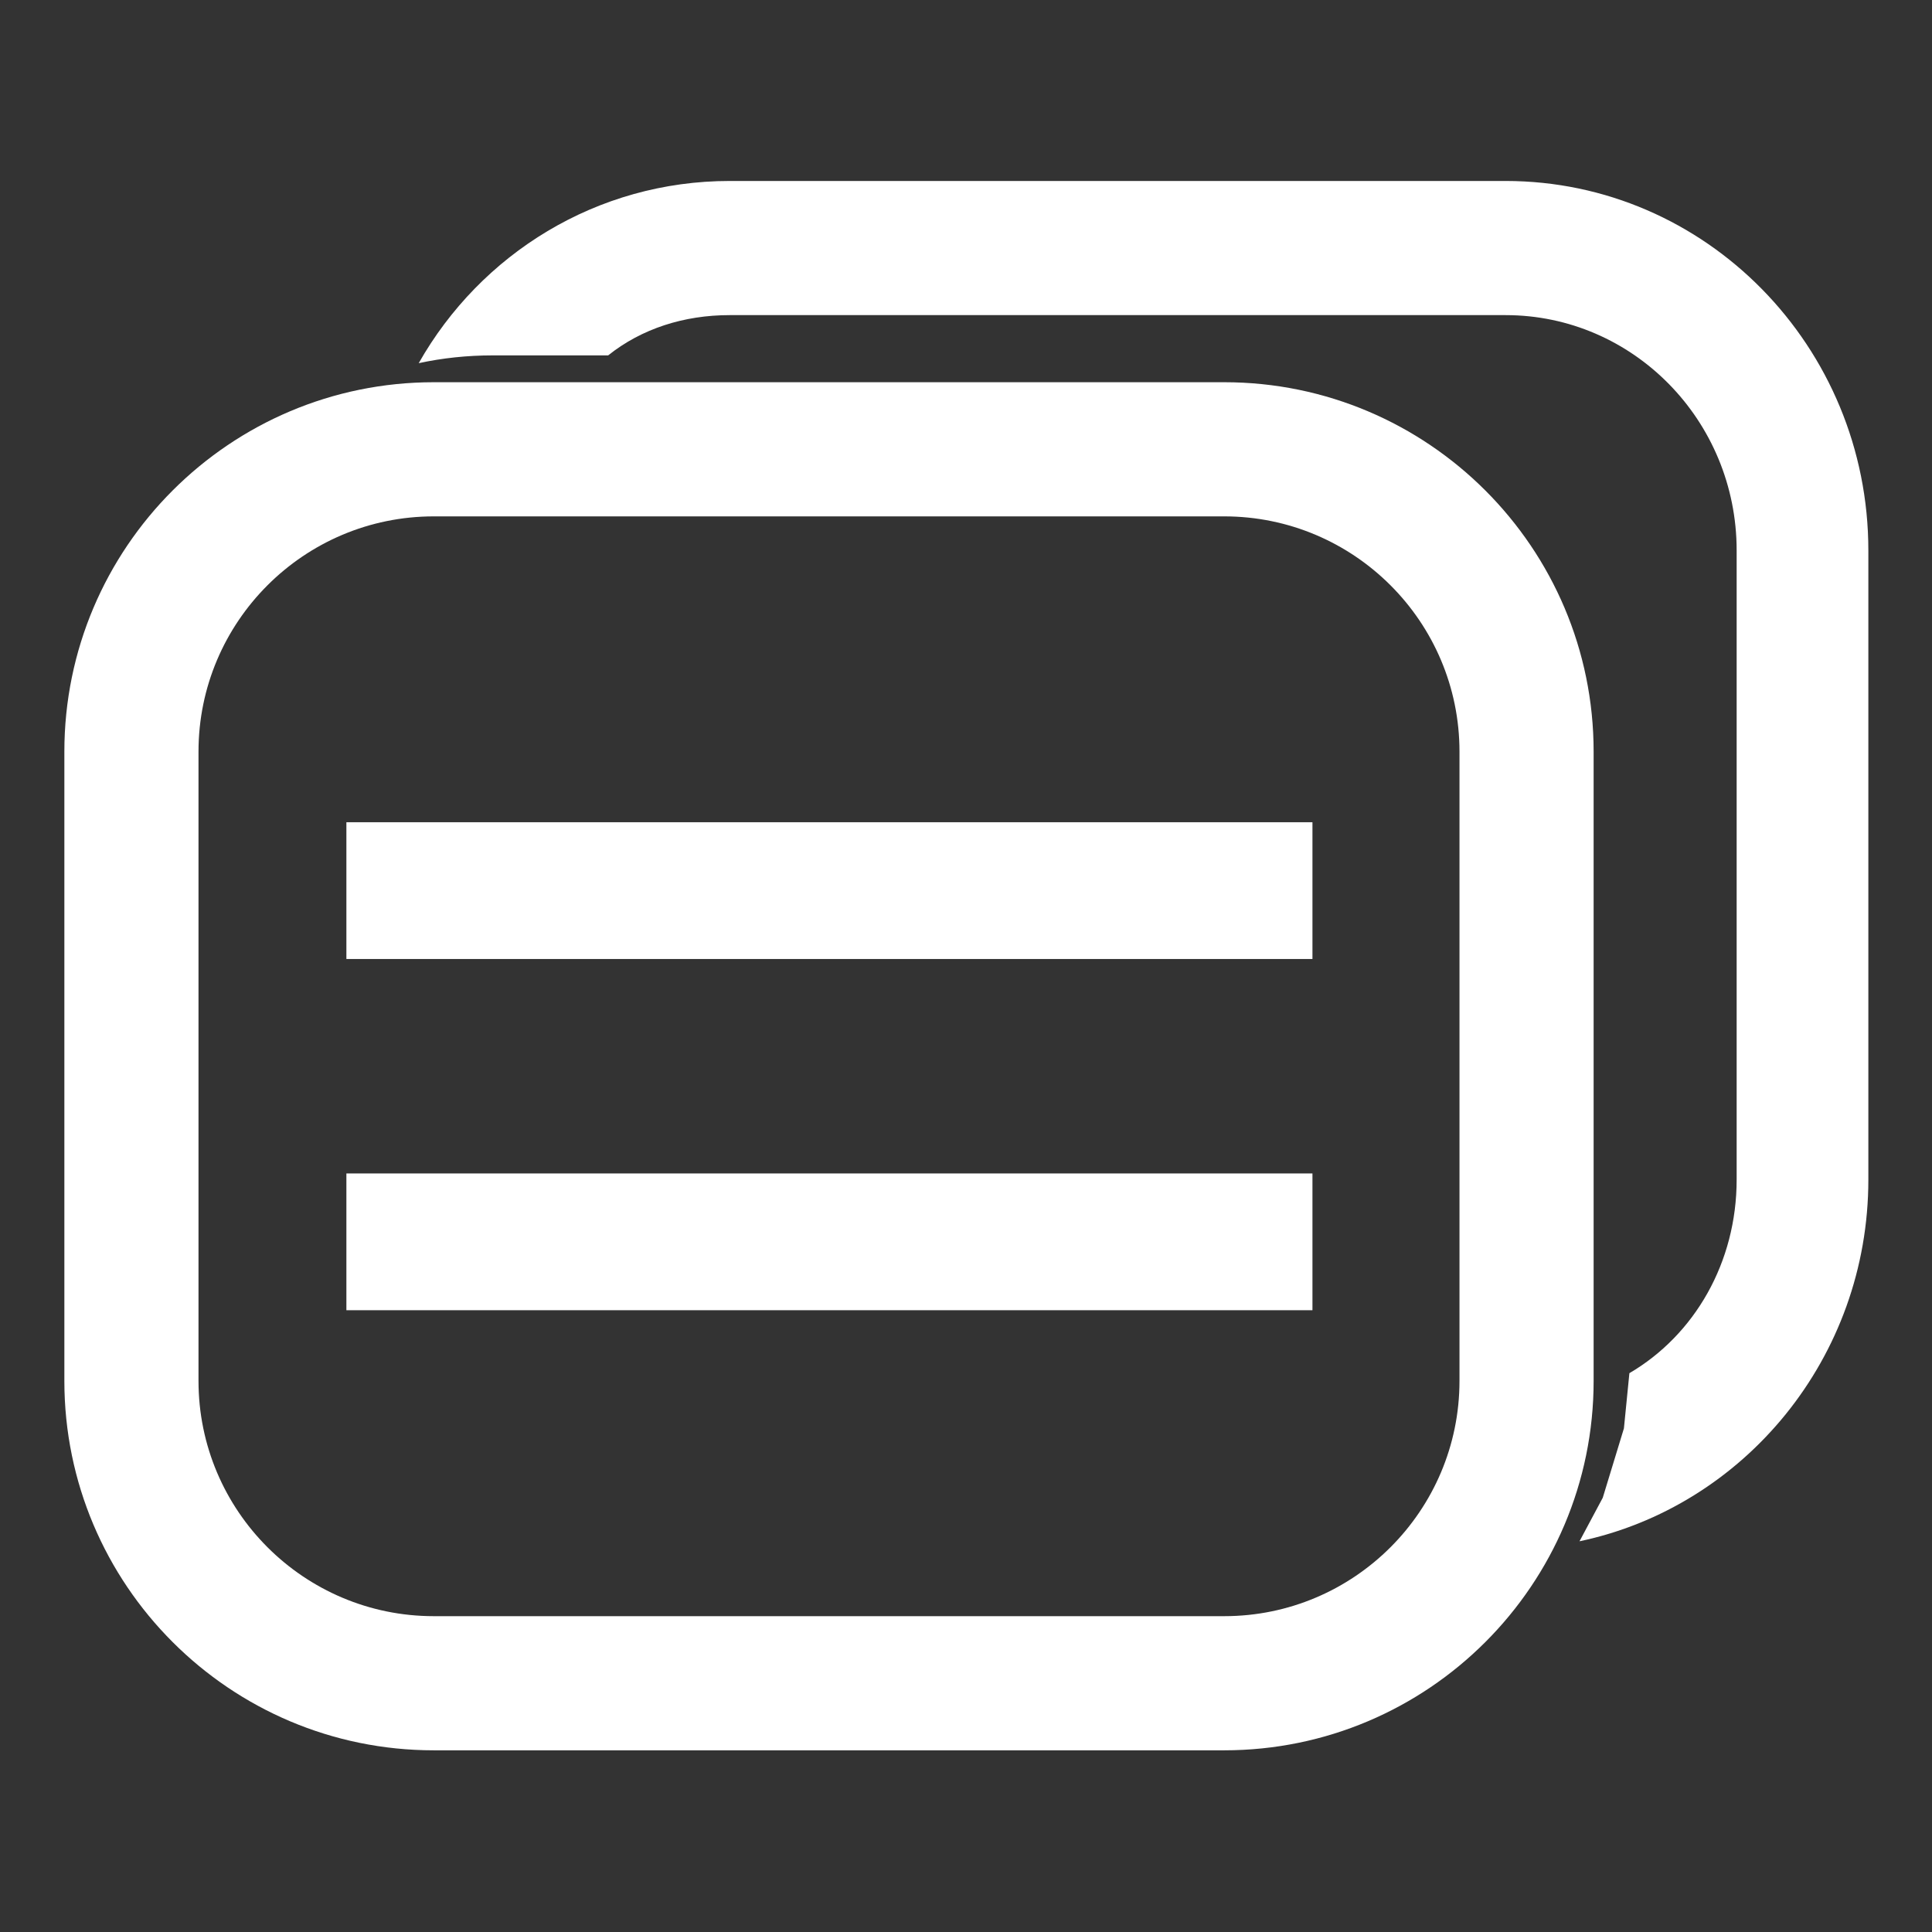 <?xml version="1.0" encoding="UTF-8" standalone="no"?><!DOCTYPE svg PUBLIC "-//W3C//DTD SVG 1.1//EN" "http://www.w3.org/Graphics/SVG/1.1/DTD/svg11.dtd"><svg width="100%" height="100%" viewBox="0 0 24 24" version="1.1" xmlns="http://www.w3.org/2000/svg" xmlns:xlink="http://www.w3.org/1999/xlink" xml:space="preserve" xmlns:serif="http://www.serif.com/" style="fill-rule:evenodd;clip-rule:evenodd;stroke-linejoin:round;stroke-miterlimit:2;"><rect x="0" y="0" width="24" height="24" fill="#333333" stroke="none"/><g id="icon-buffer" transform="matrix(1,0,0,1,-0.2,1.25)"><g transform="matrix(1.154,0,0,1.306,-1.507,-0.813)"><path d="M18.634,6.815C18.634,4.876 16.852,3.301 14.657,3.301L6.149,3.301C3.954,3.301 2.172,4.876 2.172,6.815L2.172,12.8C2.172,14.739 3.954,16.314 6.149,16.314L14.657,16.314C16.852,16.314 18.634,14.739 18.634,12.8L18.634,6.815ZM17.19,6.815L17.19,12.8C17.19,14.035 16.055,15.038 14.657,15.038C14.657,15.038 6.149,15.038 6.149,15.038C4.751,15.038 3.616,14.035 3.616,12.8L3.616,6.815C3.616,5.58 4.751,4.577 6.149,4.577L14.657,4.577C16.055,4.577 17.19,5.58 17.19,6.815Z" style="fill:white;"/></g><g transform="matrix(2.269,0,0,1.109,-24.606,-0.804)"><rect x="12.829" y="8.808" width="5.289" height="1.532" style="fill:white;"/></g><g transform="matrix(2.269,0,0,1.109,-24.606,3.559)"><rect x="12.829" y="8.808" width="5.289" height="1.532" style="fill:white;"/></g><g transform="matrix(1.133,0,0,1.306,2.297,-3.313)"><path d="M2.74,5.034C3.419,3.994 4.693,3.301 6.149,3.301L14.657,3.301C16.852,3.301 18.634,4.876 18.634,6.815L18.634,12.8C18.634,14.494 17.274,15.91 15.467,16.24L15.722,15.826C15.799,15.606 15.876,15.386 15.954,15.166L16.014,14.641C16.732,14.276 17.19,13.585 17.19,12.8L17.19,6.815C17.19,5.58 16.055,4.577 14.657,4.577L6.149,4.577C5.65,4.577 5.185,4.705 4.817,4.96L3.55,4.96C3.272,4.96 3.001,4.985 2.74,5.034Z" style="fill:white;"/></g></g></svg>